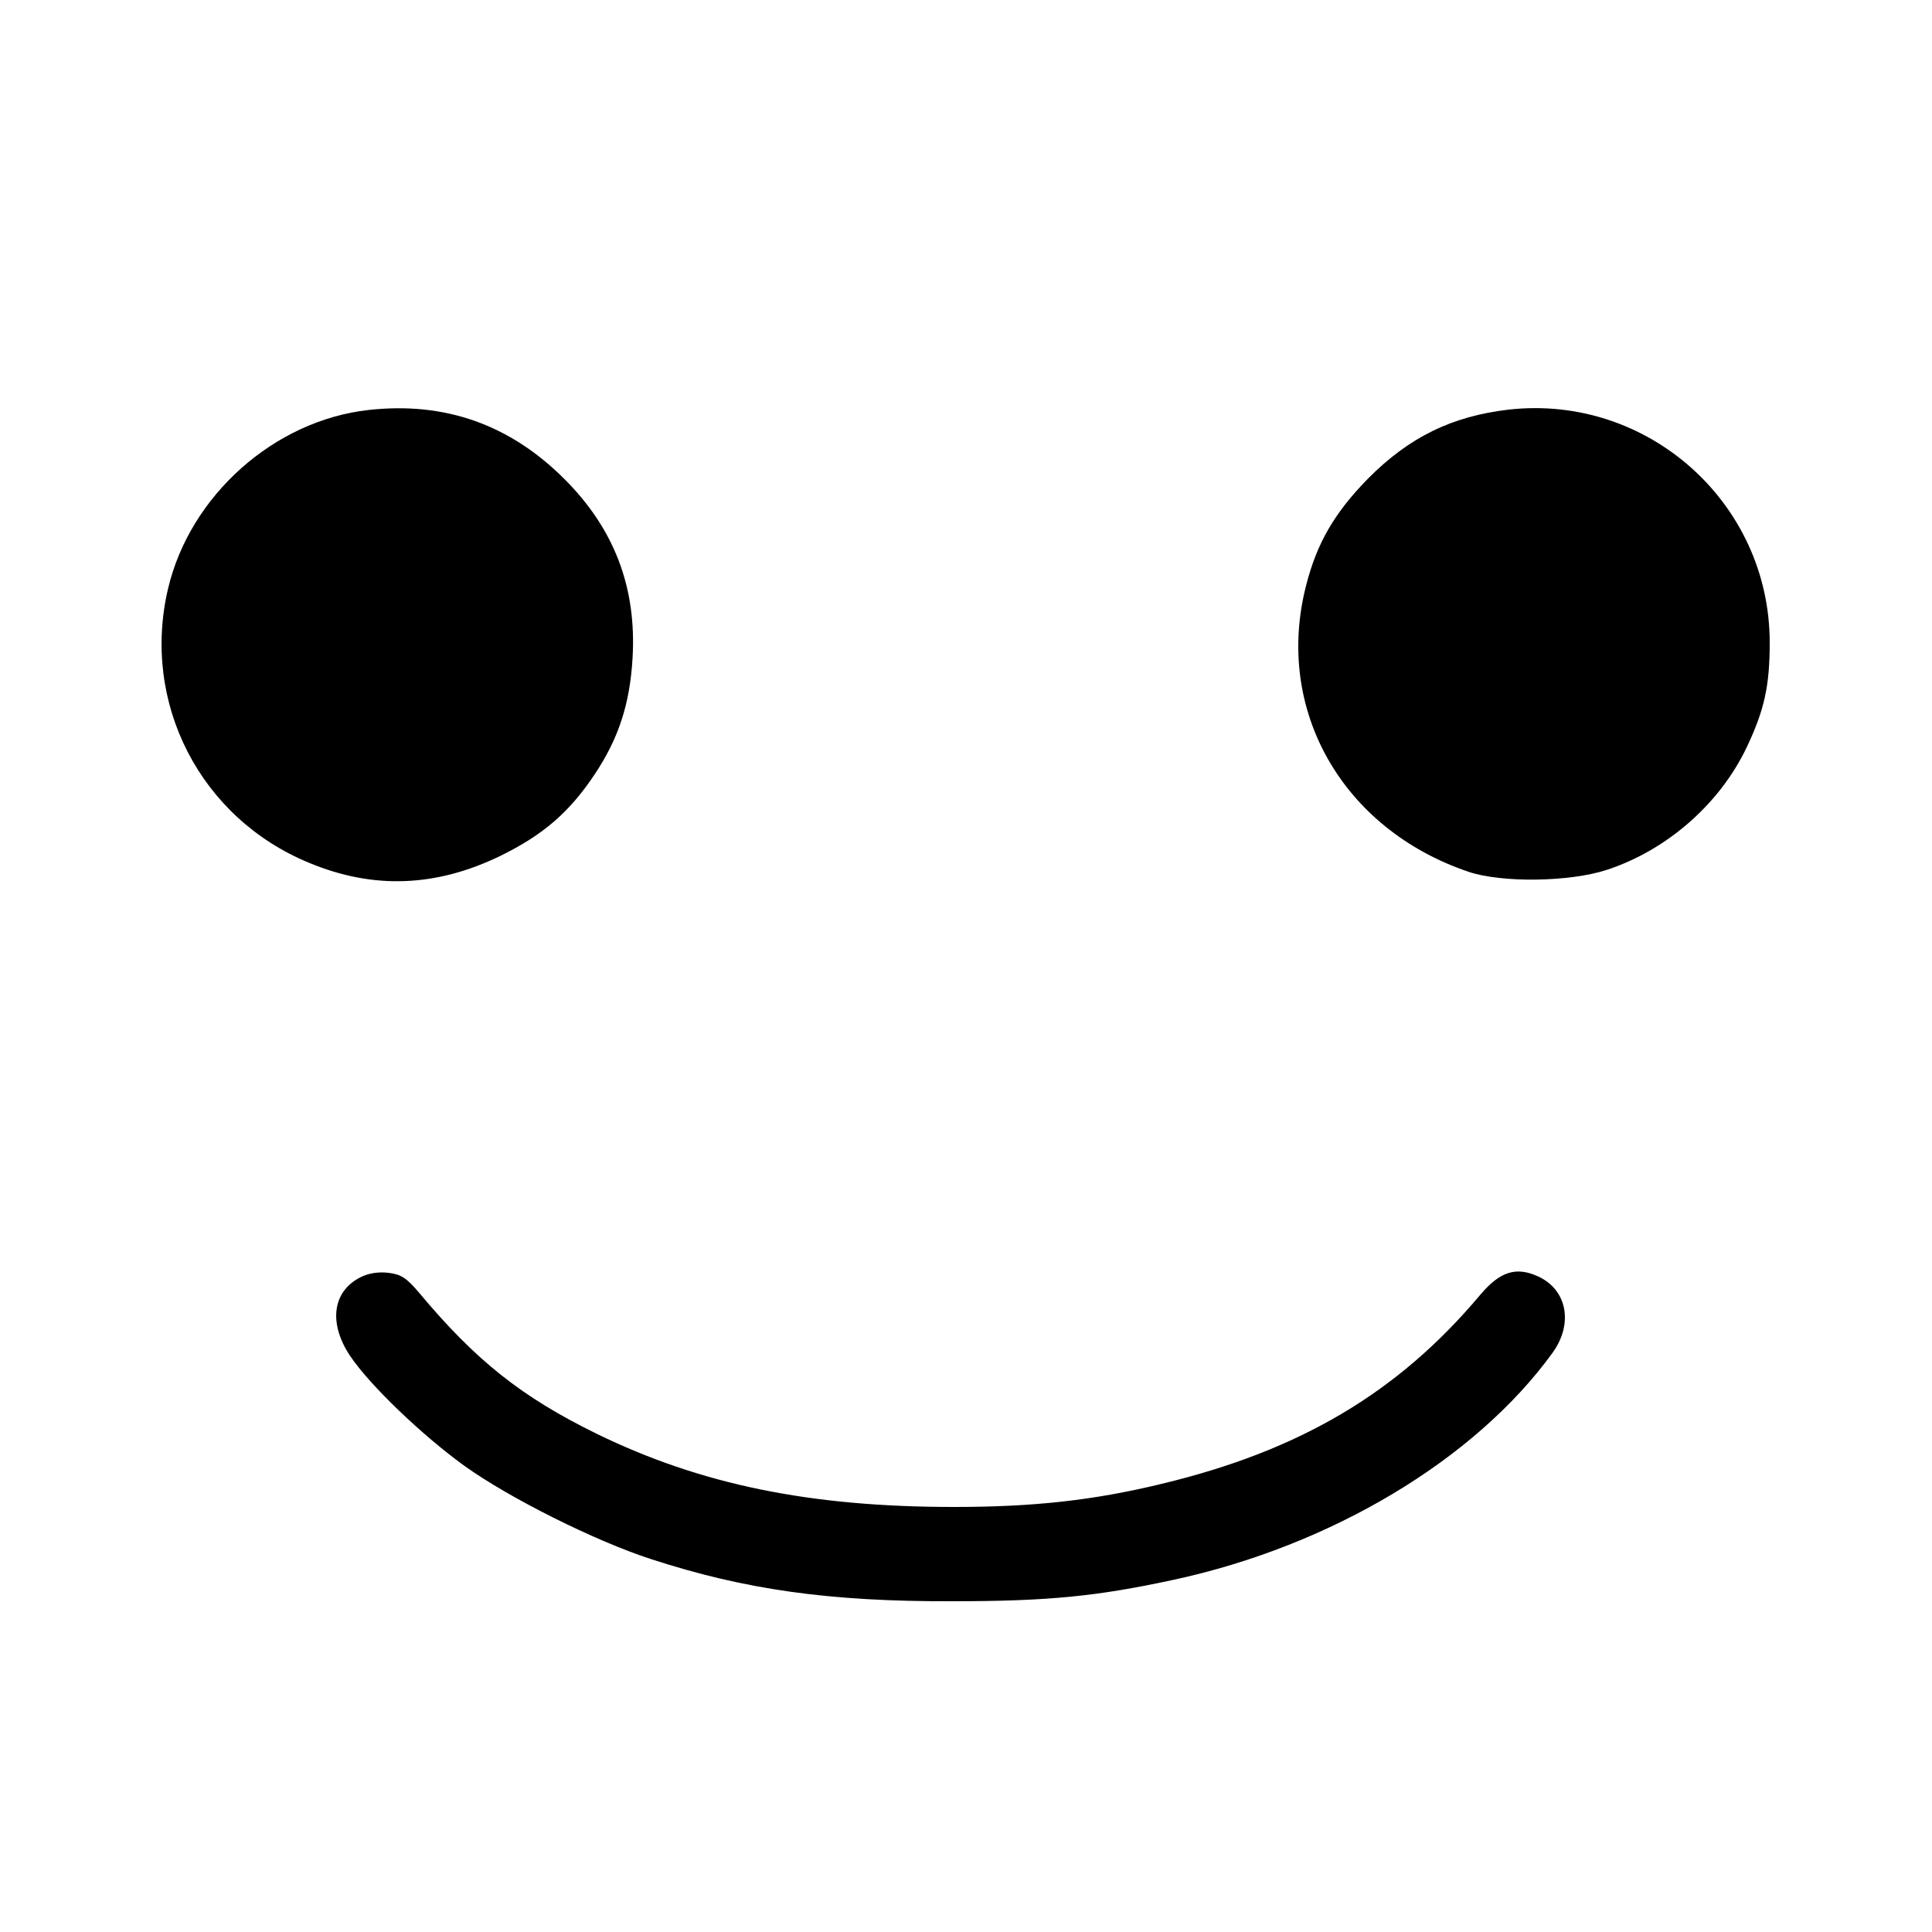 <?xml version="1.0" standalone="no"?>
<!DOCTYPE svg PUBLIC "-//W3C//DTD SVG 20010904//EN"
 "http://www.w3.org/TR/2001/REC-SVG-20010904/DTD/svg10.dtd">
<svg version="1.0" xmlns="http://www.w3.org/2000/svg"
 width="500pt" height="500pt" viewBox="0 0 500 500"
 preserveAspectRatio="xMidYMid meet">

<g transform="translate(0,500) scale(0.1,-0.1)"
fill="#000000" stroke="none">
<path d="M954 3939 c-244 -27 -462 -221 -519 -462 -70 -296 83 -594 365 -710
166 -69 328 -63 495 18 110 54 178 112 244 211 62 93 91 182 98 300 11 183
-47 335 -176 464 -141 141 -309 201 -507 179z"/>
<path d="M3905 3940 c-147 -17 -258 -71 -365 -179 -86 -88 -132 -166 -160
-277 -82 -320 93 -629 420 -740 85 -29 262 -27 359 5 155 51 291 170 361 316
46 97 60 159 60 272 0 361 -315 643 -675 603z"/>
<path d="M932 1694 c-72 -37 -82 -119 -26 -203 51 -76 186 -205 295 -284 117
-84 339 -195 484 -242 243 -79 461 -110 780 -109 249 0 375 13 570 55 410 88
783 312 983 588 54 75 38 162 -36 197 -58 27 -100 14 -152 -48 -212 -252 -465
-402 -823 -488 -177 -43 -332 -60 -538 -60 -373 0 -655 58 -924 189 -194 95
-313 189 -460 365 -33 39 -47 48 -80 52 -26 3 -52 -1 -73 -12z"/>
</g>
</svg>
